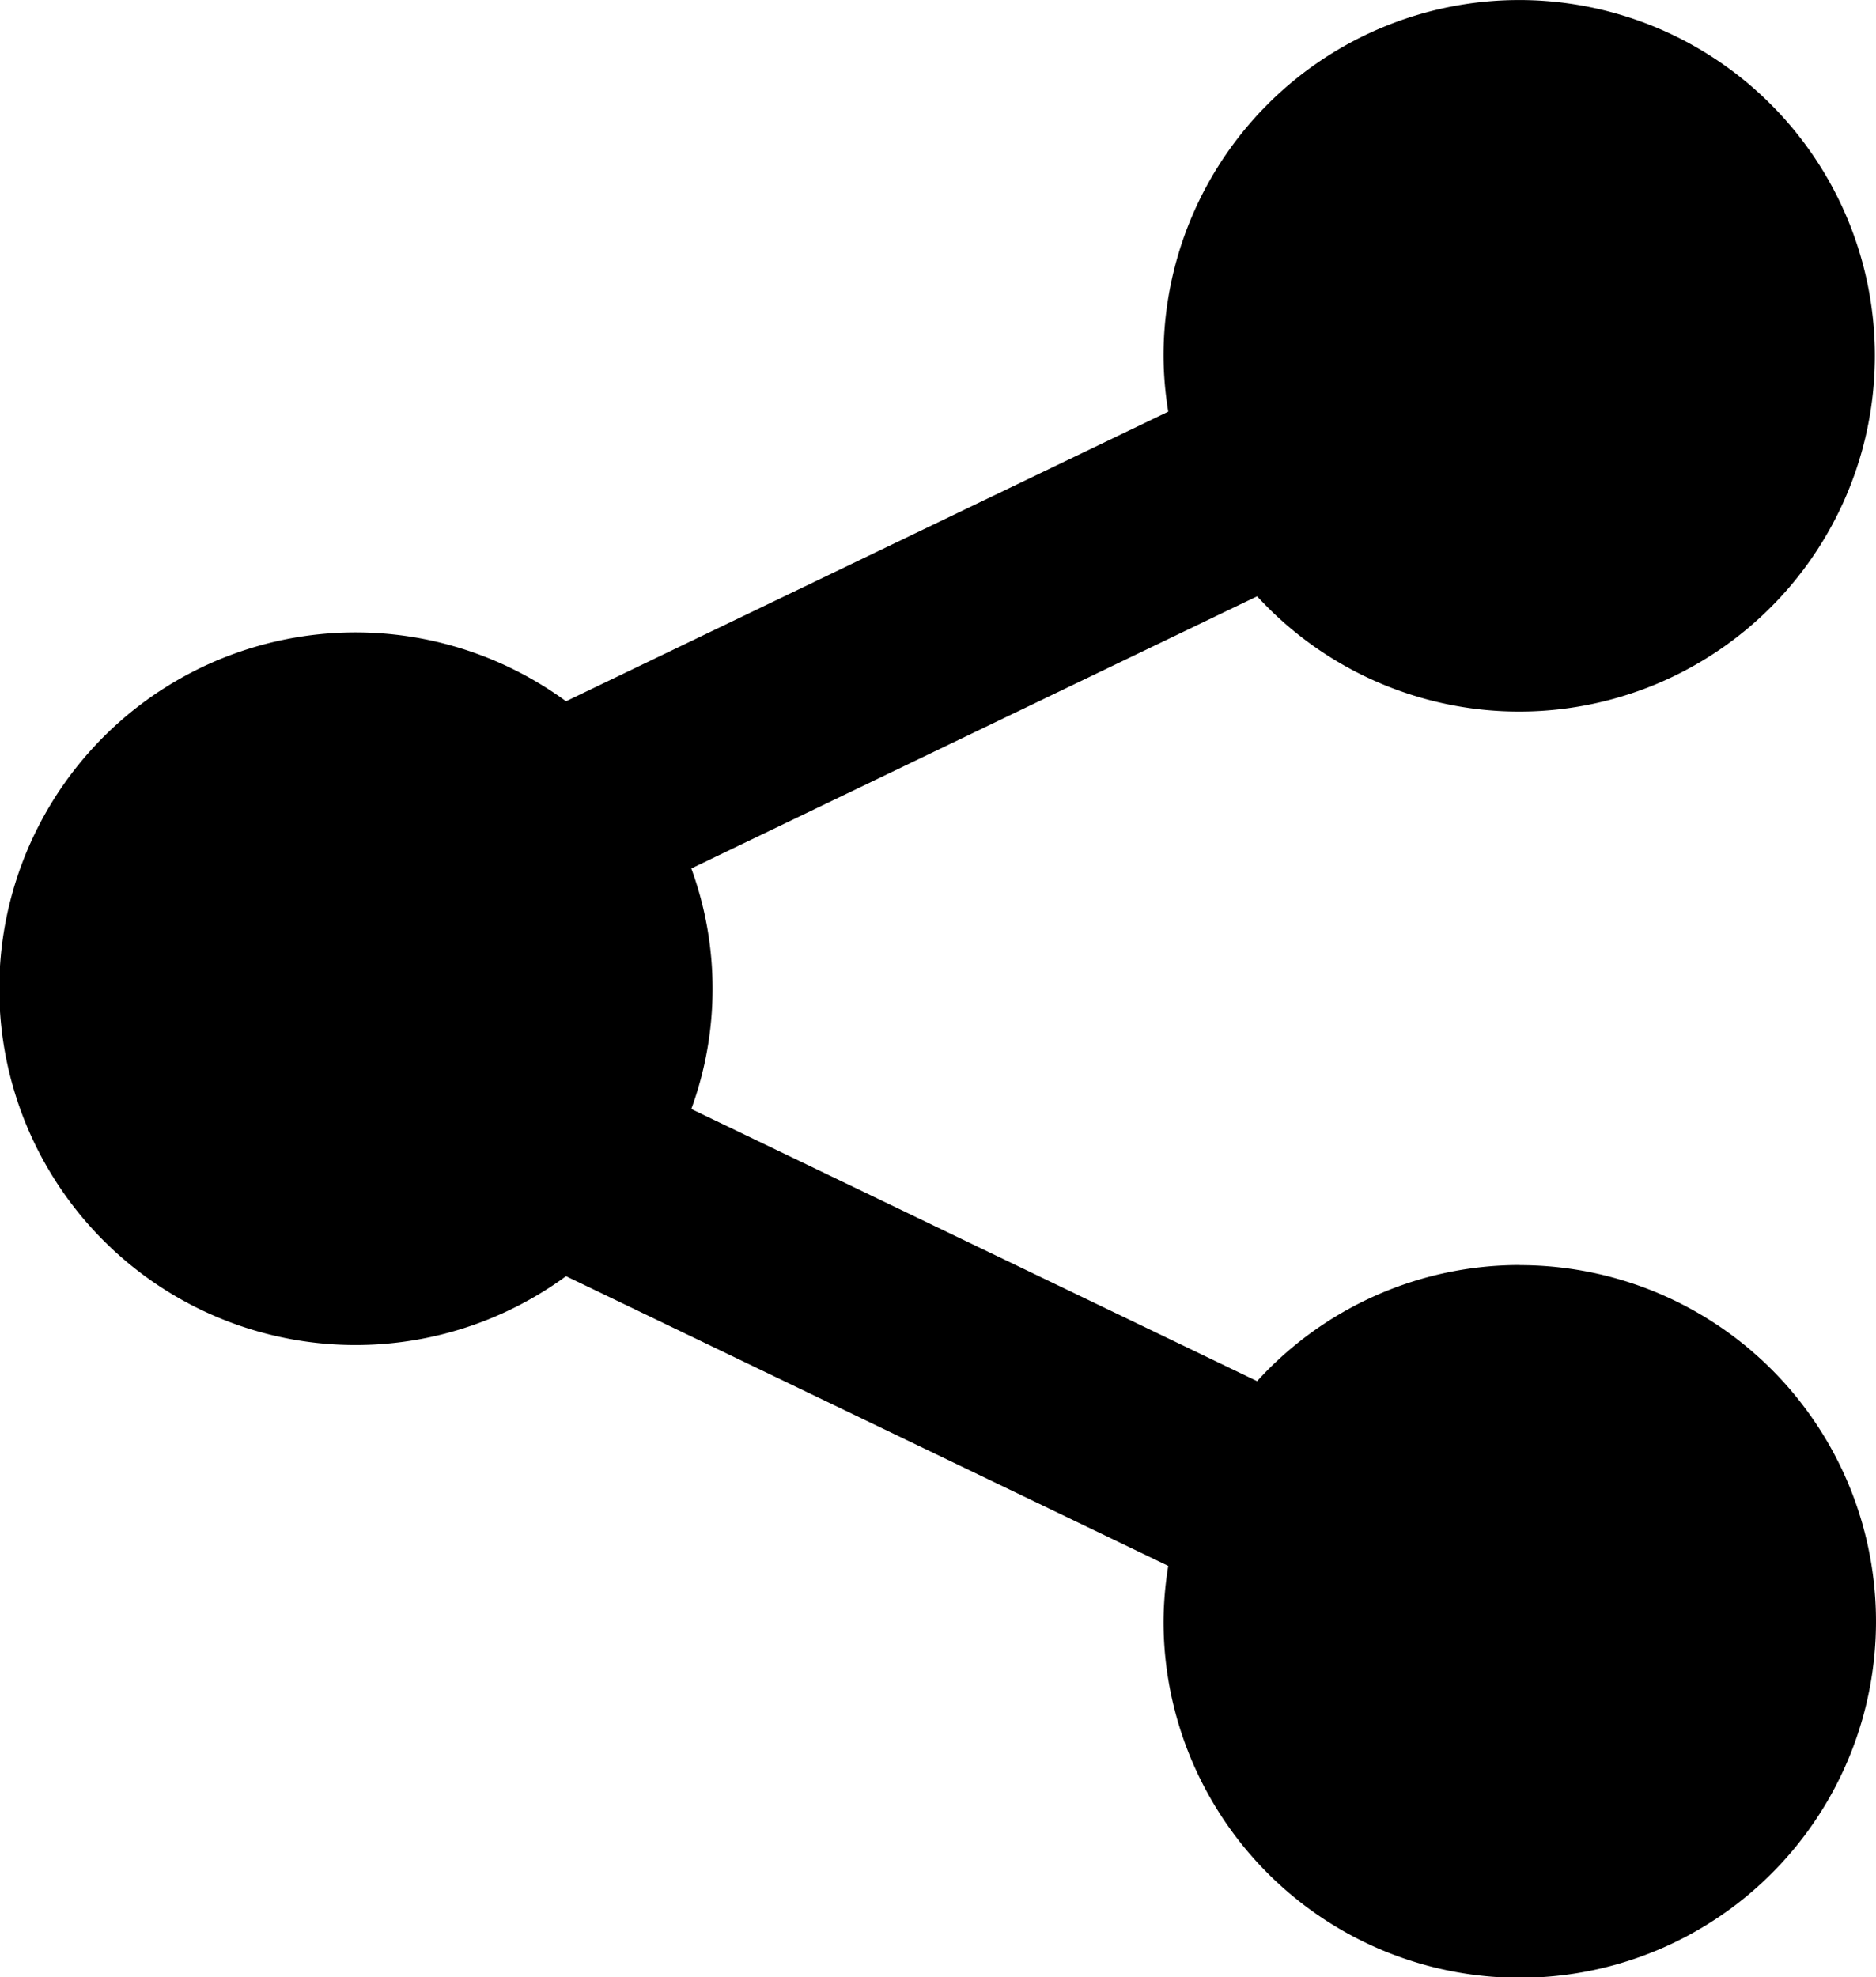 <svg xmlns="http://www.w3.org/2000/svg" width="16.678" height="17.575" viewBox="0 0 16.678 17.575">
  <path id="Path_45726" data-name="Path 45726" d="M14.991,11.244a3.154,3.154,0,0,0-2.335,1.032L7.626,9.857a3.12,3.12,0,0,0,0-2.138L12.656,5.3a3.162,3.162,0,1,0-.832-2.133,3.161,3.161,0,0,0,.042.492L6.512,6.233a3.167,3.167,0,1,0,0,5.11l5.354,2.575a3.2,3.2,0,0,0-.042.492,3.167,3.167,0,1,0,3.167-3.165Z" transform="translate(-1.48)"/>
</svg>
